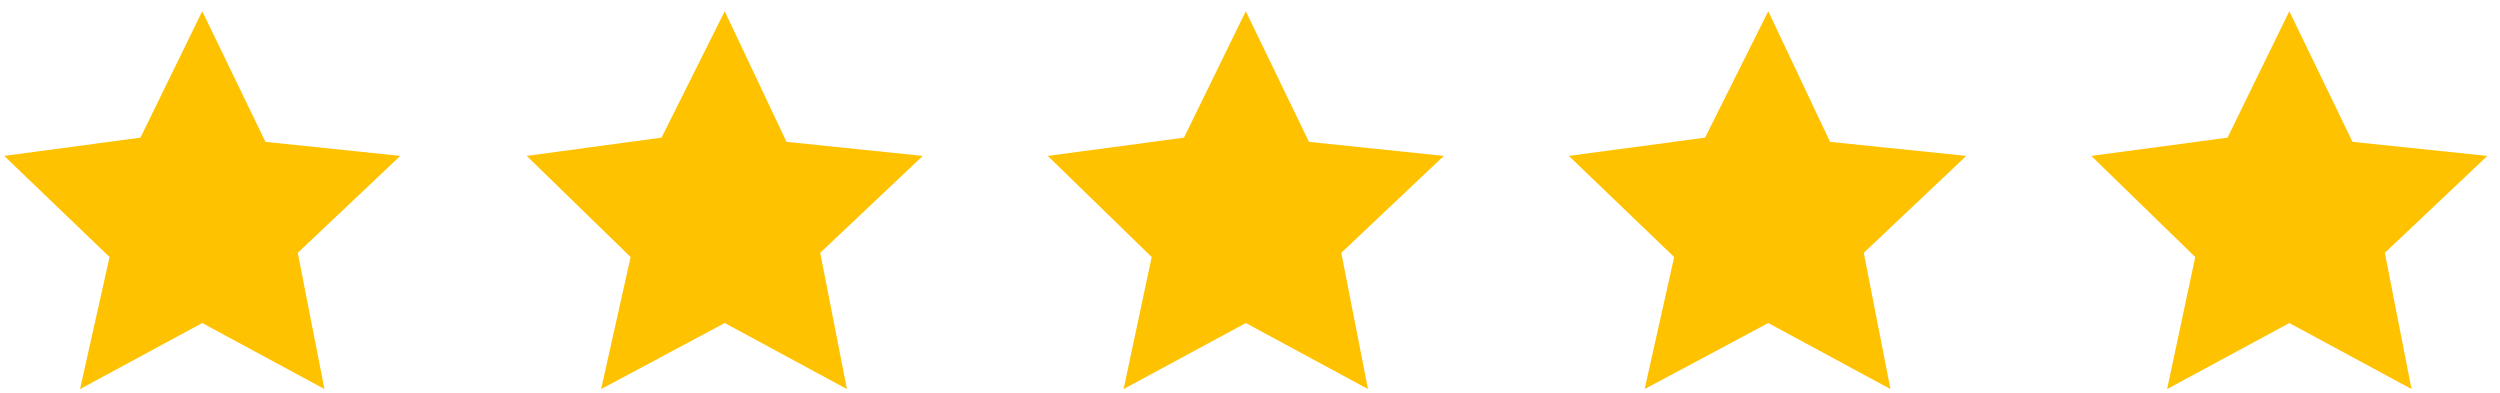 <svg width="178" height="28" viewBox="0 0 178 28" fill="none" xmlns="http://www.w3.org/2000/svg">
<path d="M14.4 0.8L18.9 10.1L28.5 11.1L21.2 18L23.1 27.7L14.4 23L5.7 27.7L7.8 18.3L0.3 11.1L10 9.8L14.4 0.8Z" fill="#FFC200"/>
<path d="M51.6 0.8L56 10.1L65.7 11.1L58.4 18L60.3 27.7L51.6 23L42.8 27.7L44.9 18.3L37.5 11.1L47.1 9.8L51.6 0.8Z" fill="#FFC200"/>
<path d="M88.7 0.8L93.2 10.1L102.8 11.1L95.5 18L97.4 27.7L88.7 23L80 27.7L82 18.3L74.6 11.1L84.3 9.8L88.7 0.8Z" fill="#FFC200"/>
<path d="M125.9 0.8L130.3 10.1L140 11.1L132.7 18L134.6 27.7L125.9 23L117.1 27.7L119.2 18.3L111.7 11.1L121.4 9.8L125.9 0.8Z" fill="#FFC200"/>
<path d="M163 0.8L167.5 10.1L177.1 11.1L169.8 18L171.7 27.7L163 23L154.3 27.7L156.3 18.3L148.9 11.1L158.6 9.8L163 0.8Z" fill="#FFC200"/>
</svg>
